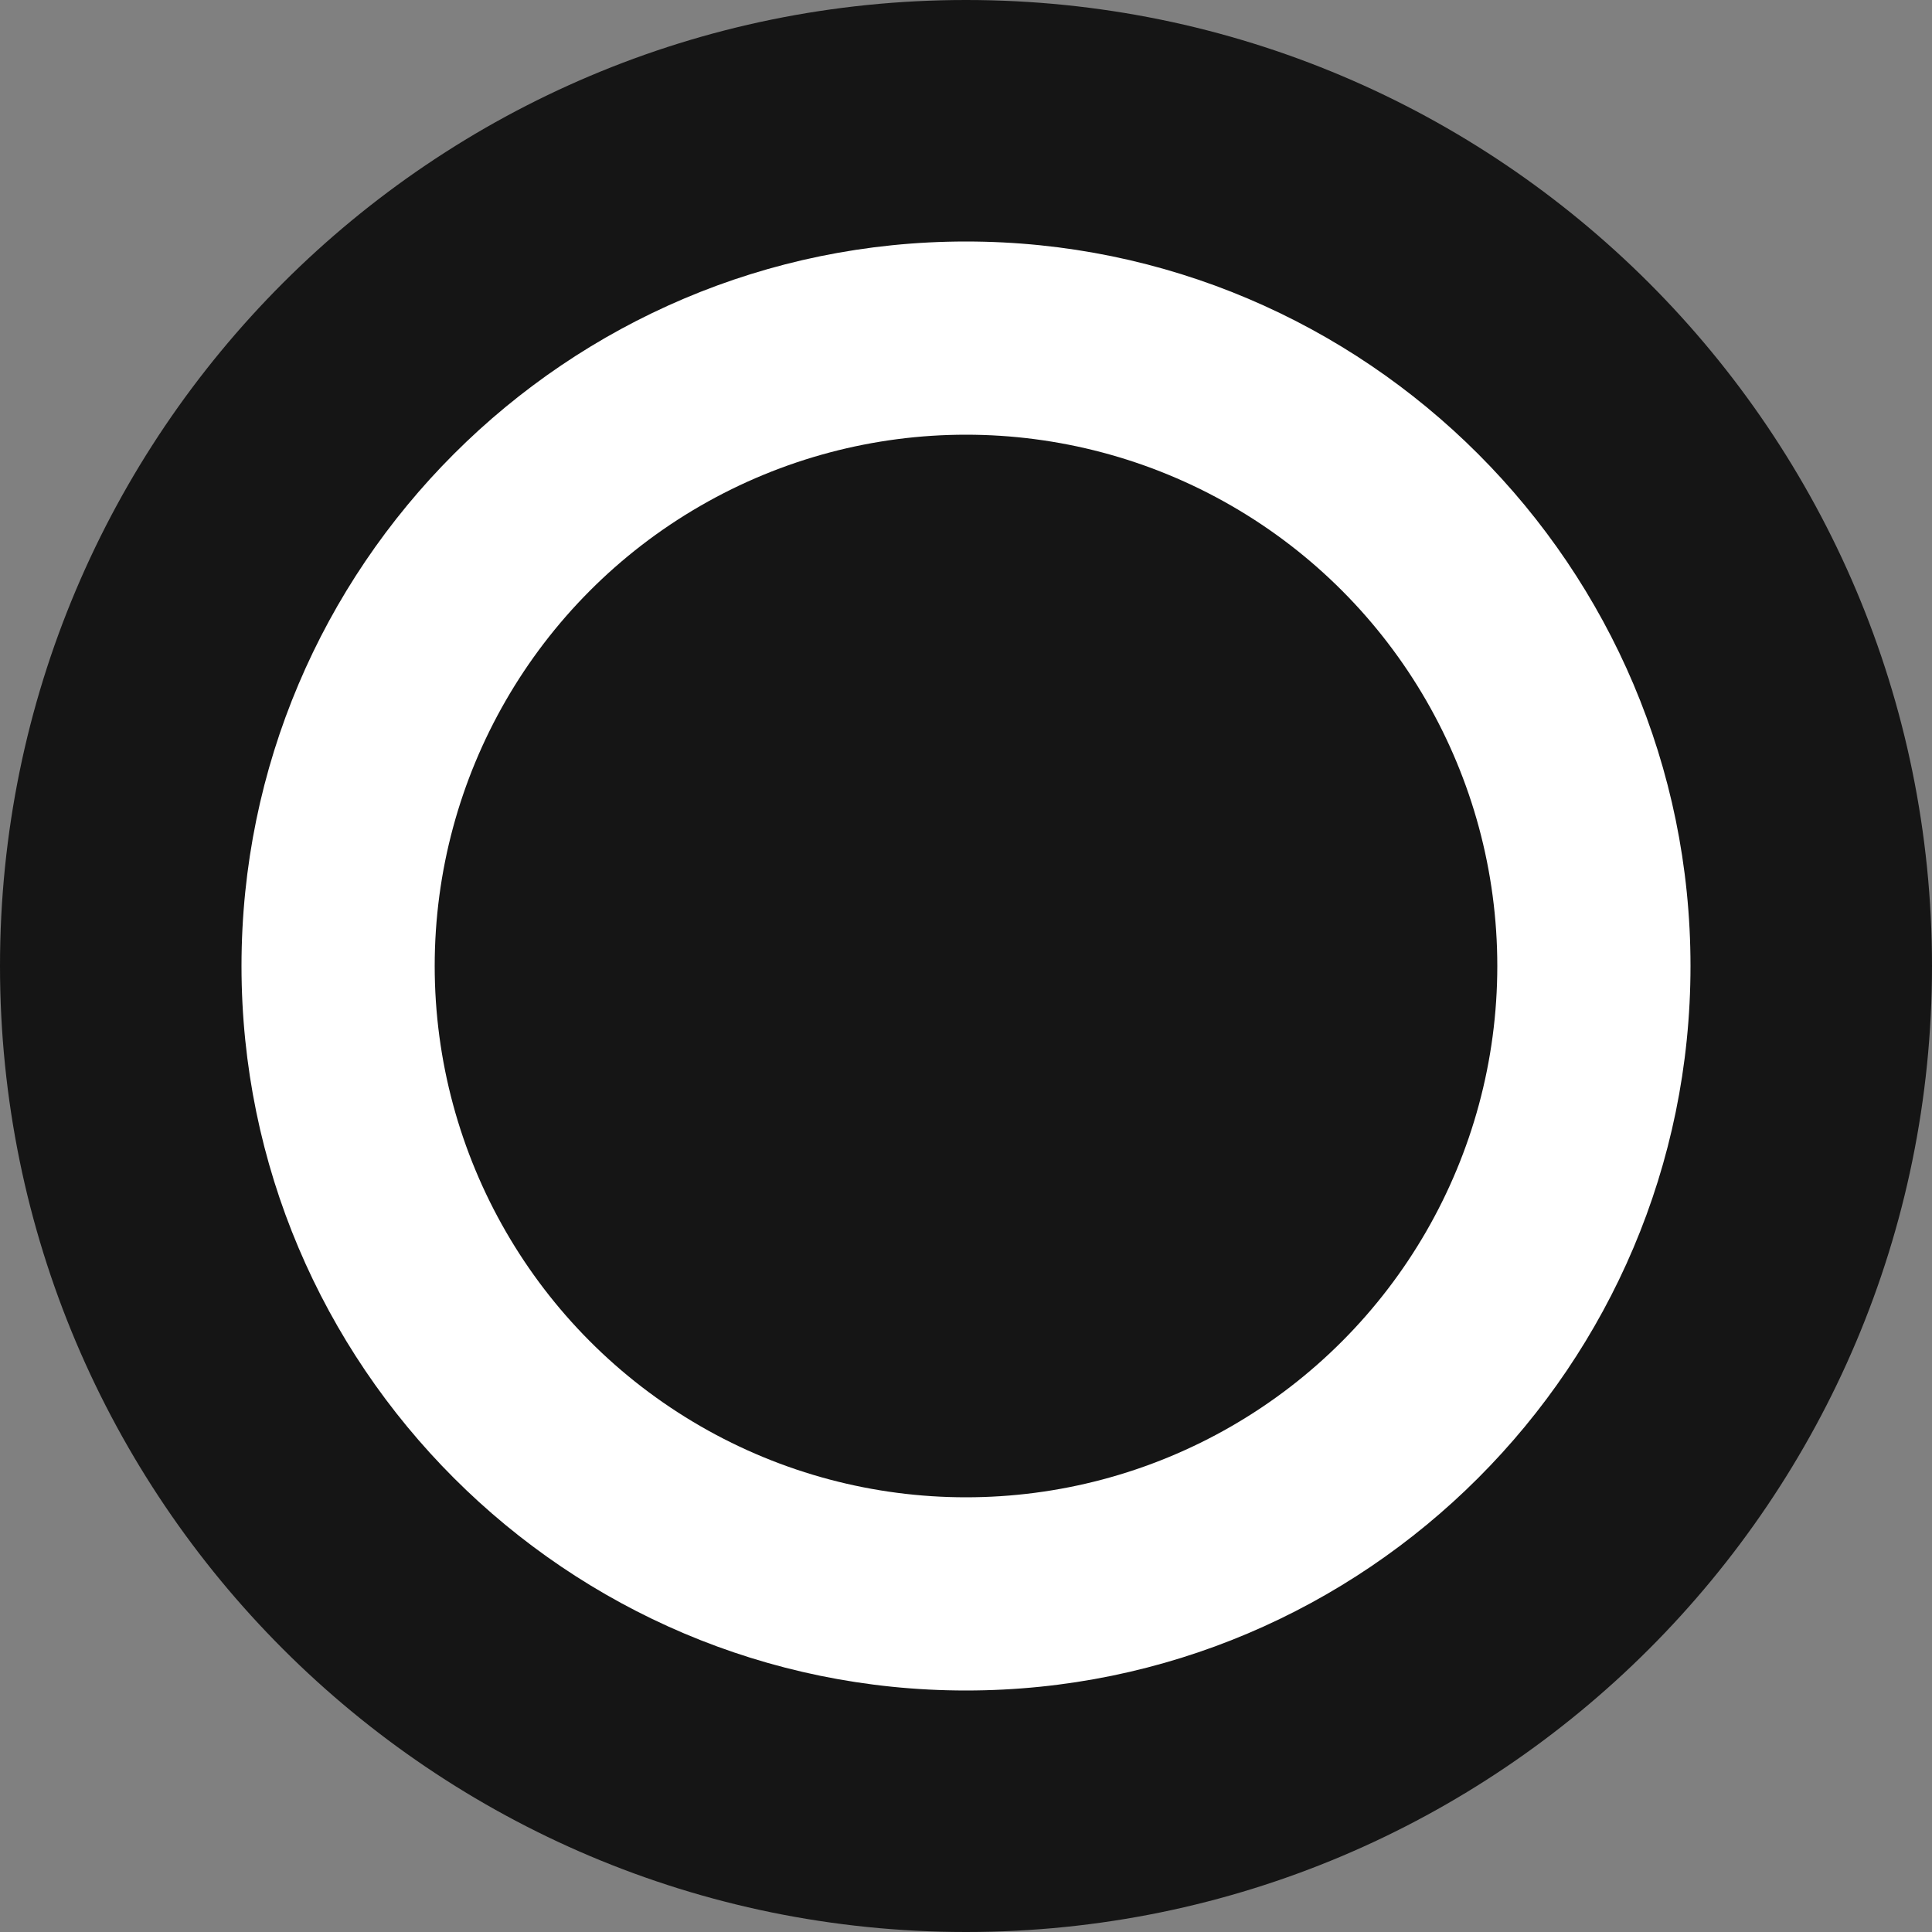 <?xml version="1.0" encoding="utf-8"?>
<!-- Generator: Adobe Illustrator 26.0.2, SVG Export Plug-In . SVG Version: 6.00 Build 0)  -->
<svg version="1.1" id="Layer_1" xmlns="http://www.w3.org/2000/svg" xmlns:xlink="http://www.w3.org/1999/xlink" x="0px" y="0px"
	 width="10px" height="10px" viewBox="0 0 10 10" enable-background="new 0 0 10 10" xml:space="preserve">
<rect x="0" y="0" width="10" height="10" fill="#808080" stroke="none"/>
<g>
	<circle fill="#FFFFFF" cx="5" cy="5" r="4.375"/>
	<path fill="#151515" d="M5,1.25c2.068,0,3.75,1.682,3.75,3.75S7.068,8.75,5,8.75C2.932,8.75,1.25,7.068,1.25,5
		S2.932,1.25,5,1.25 M5,0C2.239,0,0,2.239,0,5s2.239,5,5,5s5-2.239,5-5S7.761,0,5,0L5,0z"/>
</g>
<g>
	<circle fill="#151515" cx="5" cy="5" r="2.75"/>
</g>
</svg>
